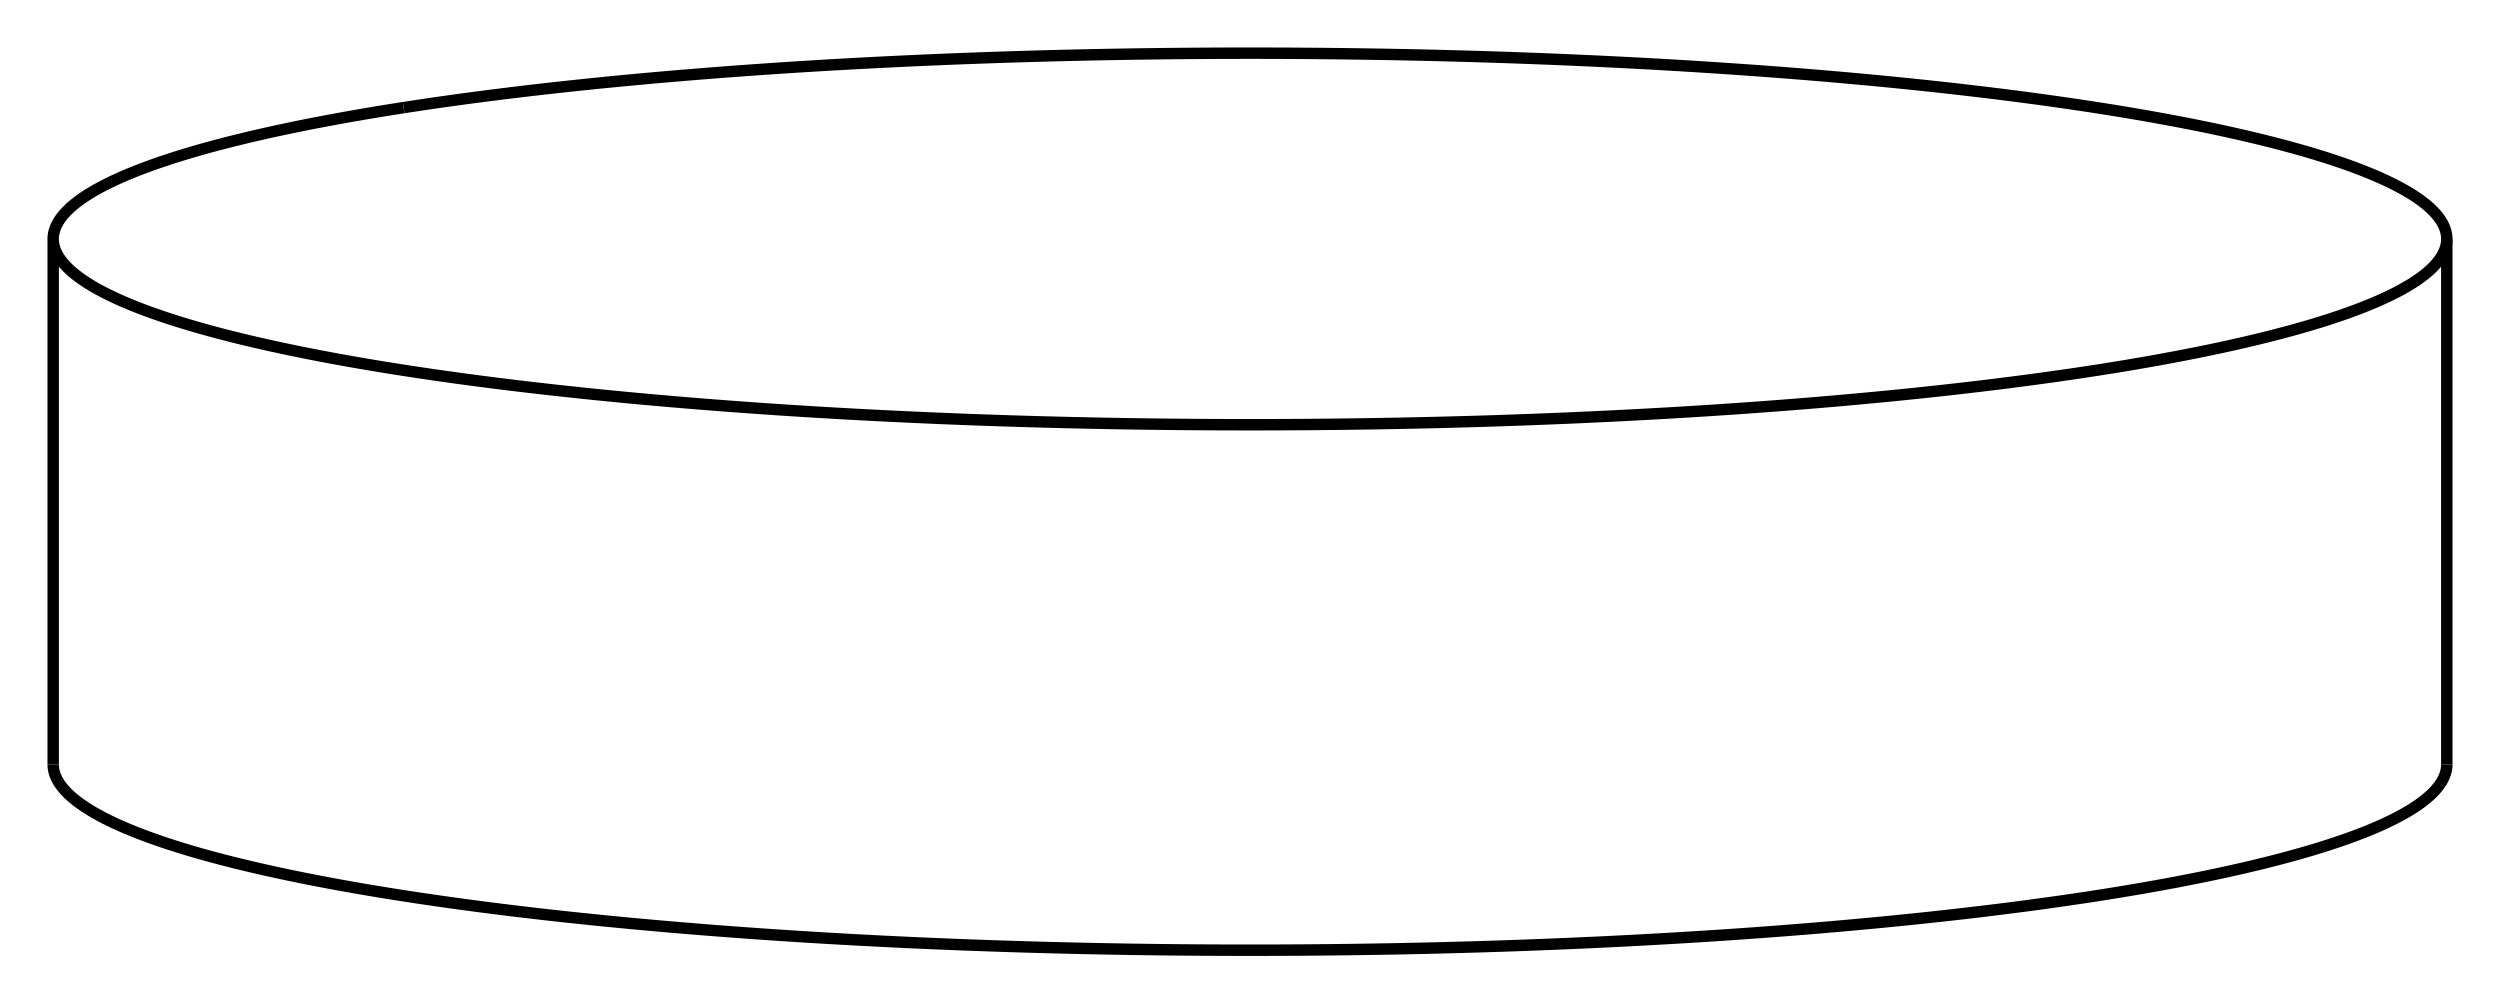 <svg version="1.1" xmlns="http://www.w3.org/2000/svg" viewBox="-23.5 -9.432 47 18.865" fill="none" stroke="black" stroke-width="0.6%" vector-effect="non-scaling-stroke">
    <path d="M 22.5 4.939 A 22.5 3.493 360 0 1 15.91 7.409 A 22.5 3.493 360 0 1 -22.5 4.939" />
    <path d="M -15.91 -7.409 A 22.5 3.493 360 0 1 22.5 -4.939 A 22.5 3.493 360 0 1 15.91 -2.47 A 22.5 3.493 360 0 1 -22.5 -4.939 L -22.5 4.939" />
    <path d="M -22.5 -4.939 A 22.5 3.493 360 0 1 -15.91 -7.409" />
    <path d="M 22.5 -4.939 L 22.5 4.939" />
</svg>